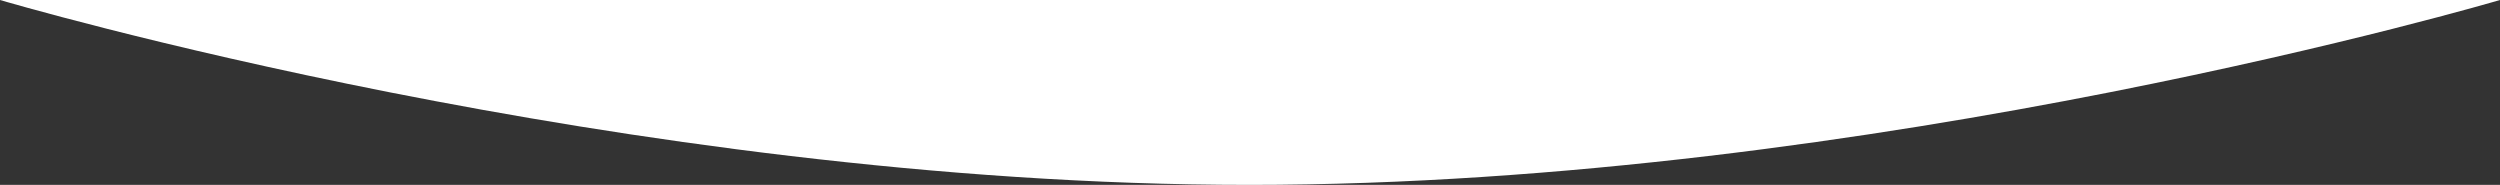 <svg width="1920" height="142" viewBox="0 0 1920 142" fill="none" xmlns="http://www.w3.org/2000/svg">
<rect x="0" y="0" width="1920" height="142" fill="#333333" stroke="none"/>
<path fill-rule="evenodd" clip-rule="evenodd" d="M0 0H1920C1920 0 1439.24 142 959.495 142C479.747 142 0 0 0 0Z" fill="white"/>
</svg>
